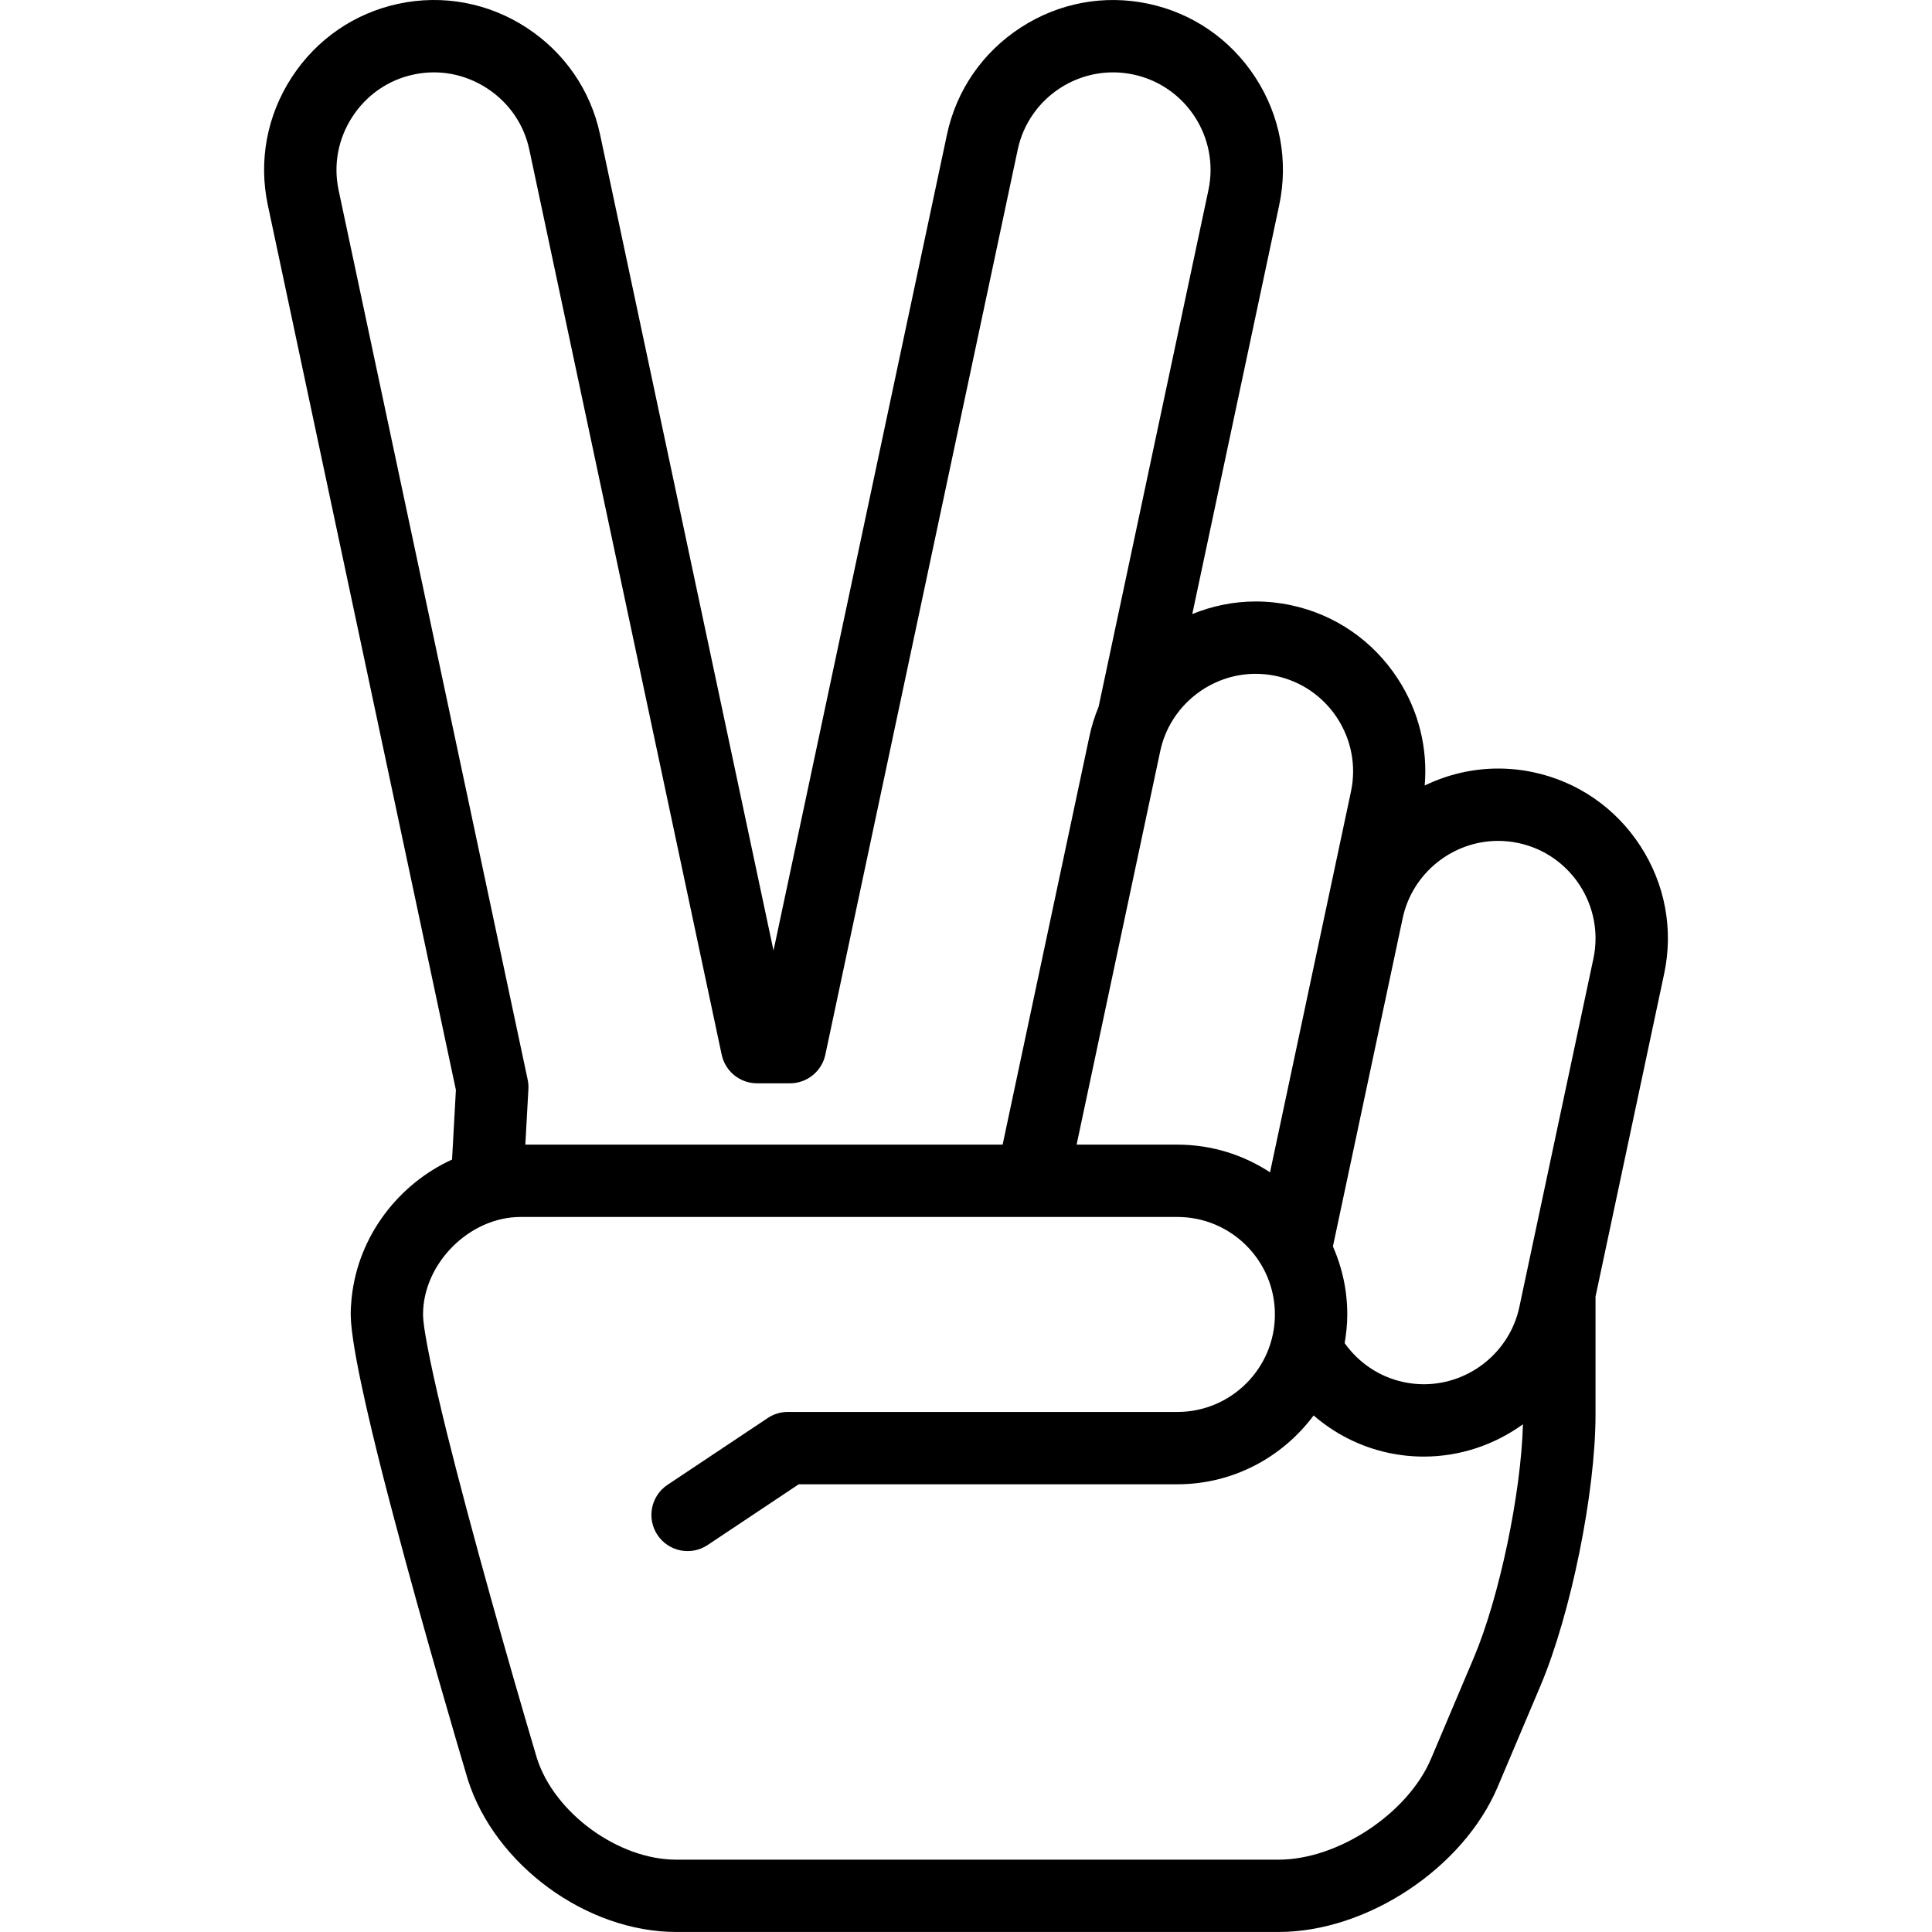 <svg xmlns="http://www.w3.org/2000/svg"   x="0px" y="0px" viewBox="0 0 100 100" enable-background="new 0 0 100 100" ><g display="none"><g display="inline"><path d="M75.309,56.443c3.066-2.032,6.133-4.065,9.199-6.098c-1.578-3.884-2.939-7.923-4.518-11.81    c-2.975,2.272-5.949,4.543-8.925,6.814C72.548,49,73.825,52.794,75.309,56.443z"></path><path d="M66.109,62.539c1.385,3.415,2.961,6.694,5.104,9.57c3.185-1.812,6.366-3.624,9.551-5.437    c-2.29-3.074-3.975-6.58-5.455-10.229C72.241,58.475,69.175,60.508,66.109,62.539z"></path><path d="M90.314,61.235c-3.184,1.812-6.366,3.624-9.551,5.438c2.29,3.072,5.188,5.714,9.097,7.635    c3.38-1.649,6.761-3.297,10.14-4.944C95.838,67.318,92.755,64.507,90.314,61.235z"></path><path d="M71.213,72.109c-3.184,1.813-6.368,3.625-9.553,5.438c-1.994-2.677-3.46-5.731-4.752-8.909    c3.066-2.034,6.136-4.064,9.201-6.099c-1.387-3.414-2.584-6.963-3.971-10.377c-2.975,2.271-5.949,4.542-8.924,6.813    c-1.291-3.18-2.757-6.232-4.753-8.911c2.858-2.49,5.716-4.981,8.574-7.471c-2.144-2.876-4.854-5.346-8.511-7.144    c2.661-2.655,5.324-5.309,7.988-7.965c3.907,1.922,6.804,4.562,9.095,7.636c2.858-2.491,5.716-4.981,8.574-7.473    c-2.438-3.271-5.522-6.082-9.685-8.127l-3.244,0.028c-2.662,2.656-5.324,5.312-7.987,7.967c-2.662,2.655-5.325,5.31-7.986,7.965    c-2.662,2.654-5.325,5.31-7.986,7.965c3.403,1.673,5.927,3.973,7.922,6.649c1.996,2.676,3.462,5.73,4.753,8.909    c1.29,3.179,2.403,6.484,3.694,9.662c1.291,3.181,2.758,6.232,4.753,8.909s4.518,4.977,7.923,6.648l3.246-0.029    c3.379-1.647,6.759-3.296,10.136-4.943C76.066,77.456,73.355,74.984,71.213,72.109z"></path><path d="M65.608,35.121c-2.856,2.491-5.716,4.981-8.572,7.473c2.142,2.875,3.717,6.155,5.103,9.568    c2.977-2.271,5.951-4.542,8.927-6.812C69.585,41.699,67.9,38.194,65.608,35.121z"></path></g><path display="inline" d="M1.406,72.664c1.005,1.004,2.031,1.607,2.294,1.346l55.78-55.781c0.263-0.261-0.34-1.29-1.346-2.294   c-1.004-1.004-2.03-1.606-2.292-1.344L0.062,70.371C-0.201,70.631,0.401,71.66,1.406,72.664z"></path></g><g display="none"><path display="inline" d="M95.933,40.134h-3.947c-1.169-6.55-3.687-11.883-8.151-11.883H8.965C2.348,28.251,0,39.967,0,50   s2.348,21.749,8.965,21.749h74.869c4.465,0,6.982-5.333,8.151-11.884h3.947c3.003,0,4.067-5.314,4.067-9.865   C100,45.449,98.936,40.134,95.933,40.134z M4.374,39.365c0.701-3.231,1.71-5.693,2.89-6.916h0.025h0.253H85.51h0.025   c1.181,1.223,2.189,3.684,2.891,6.916H4.374z M92.616,45.175c-0.081-1.055-0.193-2.105-0.332-3.136h4.409h0.011   c0.536,0.554,0.992,1.671,1.31,3.136H92.616z"></path></g><g display="none"><path display="inline" d="M98.943,73.272c0.58,0,1.056-0.476,1.056-1.056v-4.219c0-0.58-0.476-1.055-1.056-1.055H28.402   c-0.704,1.555-2.261,2.643-4.079,2.643c-1.817,0-3.375-1.088-4.079-2.643h-3.57l-0.618,0.618   c-3.498,3.497-5.424,8.146-5.424,13.093c0,4.947,1.927,9.599,5.424,13.095l0.618,0.619h3.495c0.664-1.647,2.27-2.813,4.154-2.813   c1.885,0,3.491,1.166,4.154,2.813h70.468c0.578,0,1.055-0.476,1.055-1.056v-4.22c0-0.579-0.477-1.055-1.055-1.055h-4.34   c-1.334-2.205-2.049-4.74-2.049-7.385c0-2.643,0.715-5.177,2.049-7.383h4.338V73.272z M23.536,88.04h-4.085   c-1.614-2.111-2.488-4.682-2.488-7.385c0-2.701,0.874-5.271,2.489-7.383h4.084h66.34c-0.491,1.132-0.87,2.311-1.13,3.525H61.425   c-0.873,0-1.582,0.709-1.582,1.582s0.709,1.582,1.582,1.582h26.948c-0.008,0.231-0.036,0.461-0.036,0.692   c0,2.585,0.538,5.084,1.539,7.384h-66.34V88.04z"></path><path display="inline" d="M98.943,11.961c0.58,0,1.056-0.476,1.056-1.056V6.687c0-0.58-0.476-1.055-1.056-1.055H28.402   c-0.704,1.555-2.261,2.642-4.079,2.642c-1.817,0-3.375-1.087-4.079-2.642h-3.57L16.057,6.25c-3.497,3.498-5.424,8.147-5.424,13.095   c0,4.946,1.927,9.598,5.424,13.095l0.618,0.618h3.495c0.664-1.647,2.27-2.813,4.154-2.813c1.885,0,3.491,1.166,4.154,2.813h70.468   c0.578,0,1.055-0.476,1.055-1.056v-4.219c0-0.58-0.477-1.055-1.055-1.055h-4.34c-1.334-2.206-2.049-4.739-2.049-7.384   c0-2.644,0.715-5.179,2.049-7.384H98.943z M23.536,26.729h-4.085c-1.614-2.112-2.488-4.682-2.488-7.384   c0-2.703,0.874-5.271,2.489-7.384h4.084h66.34c-0.491,1.13-0.87,2.312-1.13,3.525H61.425c-0.873,0-1.582,0.708-1.582,1.582   s0.709,1.582,1.582,1.582h26.948c-0.008,0.231-0.036,0.46-0.036,0.692c0,2.585,0.538,5.083,1.539,7.385L23.536,26.729   L23.536,26.729z"></path><path display="inline" d="M83.973,57.386c-1.334-2.205-2.049-4.74-2.049-7.384c0-2.645,0.715-5.179,2.049-7.384h4.34   c0.58,0,1.055-0.476,1.055-1.056v-4.218c0-0.58-0.475-1.056-1.055-1.056H17.846c-0.663,1.646-2.27,2.812-4.154,2.812   c-1.883,0-3.49-1.166-4.153-2.812H6.043l-0.618,0.618C1.927,40.403,0,45.055,0,50c0,4.946,1.927,9.599,5.425,13.096l0.618,0.617   h3.57c0.704-1.556,2.261-2.643,4.079-2.643c1.817,0,3.375,1.087,4.079,2.643h70.542c0.58,0,1.056-0.475,1.056-1.055v-4.22   c0-0.58-0.476-1.056-1.056-1.056h-4.34V57.386z M79.243,42.619c-1.001,2.3-1.539,4.799-1.539,7.383   c0,0.233,0.028,0.463,0.036,0.693H50.792c-0.874,0-1.582,0.709-1.582,1.582c0,0.874,0.708,1.582,1.582,1.582h27.321   c0.26,1.215,0.638,2.396,1.13,3.526H12.902H8.818c-1.615-2.112-2.489-4.681-2.489-7.384s0.874-5.272,2.488-7.384h4.084   L79.243,42.619L79.243,42.619z"></path></g><g><path d="M84.904,43.786c-1.282-1.974-3.249-3.328-5.538-3.815c-0.6-0.127-1.212-0.191-1.821-0.191c-1.35,0-2.642,0.317-3.803,0.879   c0.164-1.933-0.308-3.859-1.387-5.52c-1.282-1.974-3.249-3.329-5.538-3.815c-0.599-0.127-1.211-0.192-1.82-0.192   c-1.152,0-2.261,0.235-3.285,0.651l4.499-21.165c0.486-2.289,0.049-4.637-1.233-6.61S61.729,0.68,59.44,0.194   c-2.29-0.487-4.637-0.048-6.61,1.233c-1.973,1.282-3.329,3.249-3.815,5.538l-8.978,42.236L31.06,6.964   c-0.486-2.289-1.842-4.256-3.815-5.538c-1.974-1.282-4.323-1.719-6.611-1.233c-2.289,0.486-4.255,1.841-5.538,3.815   c-1.282,1.974-1.719,4.321-1.233,6.61l9.734,45.797l-0.199,3.604c-2.782,1.268-4.837,3.956-5.187,7.075   c-0.005,0.04-0.01,0.081-0.014,0.122c-0.026,0.271-0.044,0.542-0.044,0.817c0,0.1,0.006,0.211,0.013,0.329   c0.001,0.029,0.004,0.061,0.006,0.091c0.02,0.256,0.054,0.551,0.103,0.878c0.002,0.019,0.005,0.037,0.008,0.057   c0.372,2.489,1.46,6.751,2.148,9.327c1.476,5.582,3.224,11.515,3.78,13.383c1.404,4.431,6.144,7.9,10.792,7.9h31.181   c4.575,0,9.555-3.3,11.338-7.514l2.219-5.244c1.567-3.706,2.843-9.995,2.843-14.018v-6.11l3.554-16.718   C86.623,48.107,86.186,45.76,84.904,43.786z M66.04,34.987c2.722,0.578,4.464,3.263,3.886,5.984l-4.189,19.707   c-1.379-0.902-3.024-1.432-4.793-1.432h-5.219l4.33-20.374c0.493-2.315,2.571-3.996,4.942-3.996   C65.345,34.877,65.696,34.914,66.04,34.987z M17.526,9.841c-0.278-1.311-0.026-2.658,0.71-3.792s1.865-1.914,3.176-2.192   c1.312-0.28,2.658-0.026,3.793,0.711c1.135,0.737,1.914,1.864,2.192,3.175l9.957,46.846c0.184,0.865,0.947,1.483,1.831,1.483h1.703   c0.884,0,1.647-0.618,1.832-1.483l9.958-46.846c0.578-2.721,3.266-4.466,5.984-3.886c2.722,0.578,4.465,3.263,3.886,5.984   l-5.684,26.741c-0.2,0.483-0.36,0.988-0.472,1.513l-4.496,21.151H27.191l0.159-2.871c0.009-0.166-0.004-0.331-0.038-0.493   L17.526,9.841z M76.292,85.783l-2.219,5.244c-1.199,2.834-4.812,5.229-7.89,5.229H35.002c-3.006,0-6.314-2.421-7.212-5.255   c-1.436-4.829-3.401-11.778-4.659-16.833c-0.68-2.764-1.234-5.312-1.234-6.133c0-2.64,2.405-5.045,5.046-5.045h34   c2.783,0,5.046,2.264,5.046,5.045c0,2.783-2.263,5.047-5.046,5.047H40.778c-0.37,0-0.731,0.108-1.039,0.314l-5.188,3.458   c-0.861,0.573-1.093,1.735-0.52,2.596c0.574,0.86,1.734,1.094,2.596,0.52l4.716-3.144h19.599c2.889,0,5.447-1.407,7.051-3.562   c1.079,0.932,2.393,1.62,3.883,1.938c0.6,0.127,1.213,0.191,1.821,0.191c1.891,0,3.67-0.619,5.131-1.672   C78.731,77.285,77.61,82.666,76.292,85.783z M82.474,49.618l-3.833,18.034c-0.491,2.315-2.57,3.996-4.942,3.996   c-0.348,0-0.699-0.037-1.042-0.11c-1.286-0.273-2.35-1.021-3.058-2.018c0.083-0.484,0.136-0.978,0.136-1.485   c0-1.253-0.268-2.442-0.743-3.522l3.612-16.993c0.492-2.315,2.57-3.996,4.941-3.996c0.348,0,0.7,0.037,1.043,0.11   C81.31,44.212,83.053,46.897,82.474,49.618z"></path></g><g display="none"><path display="inline" d="M90.767,40.015H100v-8.826h-9.249c-0.488-2.093-1.317-4.055-2.423-5.826l6.546-6.545l-6.241-6.24   l-6.552,6.552c-1.77-1.1-3.729-1.924-5.82-2.41V7.455h-8.824v9.265c-2.092,0.485-4.052,1.31-5.823,2.411l-6.549-6.55l-6.239,6.241   l6.543,6.543c-1.107,1.772-1.936,3.735-2.425,5.829h-9.241v8.826h9.229c0.486,2.1,1.312,4.07,2.419,5.848l-6.522,6.522l6.241,6.24   l6.518-6.519c1.778,1.111,3.75,1.942,5.854,2.432v9.21h8.823v-9.212c2.104-0.49,4.075-1.322,5.854-2.434l6.518,6.52l6.241-6.24   l-6.526-6.526C89.454,44.082,90.281,42.114,90.767,40.015z M71.85,44.456c-4.875,0-8.826-3.952-8.826-8.824   c0-4.875,3.951-8.826,8.826-8.826c4.874,0,8.823,3.951,8.823,8.826C80.673,40.503,76.724,44.456,71.85,44.456z"></path><path display="inline" d="M47.064,68.806h9.233V59.98h-9.249c-0.488-2.093-1.318-4.054-2.423-5.825l6.546-6.545l-6.24-6.24   l-6.553,6.552c-1.77-1.1-3.729-1.924-5.82-2.41v-9.265h-8.824v9.265c-2.093,0.485-4.052,1.31-5.823,2.411l-6.55-6.55l-6.239,6.241   l6.543,6.542c-1.107,1.772-1.936,3.735-2.425,5.829H0v8.825h9.229c0.486,2.101,1.313,4.07,2.419,5.848l-6.522,6.524l6.241,6.238   l6.518-6.517c1.779,1.11,3.75,1.941,5.855,2.43v9.211h8.824v-9.213c2.103-0.489,4.075-1.32,5.854-2.433l6.518,6.519l6.24-6.239   l-6.526-6.526C45.752,72.874,46.579,70.906,47.064,68.806z M28.147,73.248c-4.875,0-8.826-3.952-8.826-8.825   c0-4.875,3.952-8.825,8.826-8.825c4.874,0,8.823,3.95,8.823,8.825C36.97,69.296,33.021,73.248,28.147,73.248z"></path></g><g display="none"><g display="inline"><polygon points="57.387,45.69 15.997,87.077 13.064,91.936 14.444,93.316 19.306,90.386 60.693,48.999   "></polygon></g><g display="inline"><path d="M97.542,8.841c-3.146-3.144-8.073-3.336-11.218-0.193L62.127,32.845c-0.278,0.28-0.278,0.729,0,1.01    c0.821,0.823,0.821,2.152,0,2.973c-0.818,0.82-2.151,0.823-2.974,0.001c-0.278-0.28-0.729-0.28-1.01-0.001l-2.787,2.788    c-0.229,0.233-0.258,0.58-0.102,0.853l10.659,10.661c0.275,0.156,0.623,0.128,0.855-0.103l2.787-2.787    c0.277-0.279,0.275-0.73-0.003-1.01c-0.821-0.821-0.821-2.155,0-2.976c0.819-0.821,2.154-0.818,2.975,0    c0.276,0.281,0.729,0.281,1.009,0l24.197-24.193C100.881,16.914,100.688,11.988,97.542,8.841z"></path></g><path display="inline" d="M86.777,80.44L58.422,54.1l-9.92,9.919l27.217,27.239c3.003,3.124,7.813,3.124,10.937,0.121   C89.662,88.253,89.781,83.445,86.777,80.44z M84.011,88.73c-1.56,1.686-4.085,1.446-5.77-0.12c-1.44-1.441-1.44-4.083,0-5.645   c1.685-1.566,4.21-1.566,5.77,0C85.574,84.527,85.574,87.291,84.011,88.73z"></path><path display="inline" d="M42.37,57.879l9.689-9.688L33.302,30.767c-2.762-3.003-3.487-4.205-2.762-7.693   c0.843-3.847,0.169-10.907-6.372-14.669C16.649,4.08,9.02,8.045,9.02,8.045L8.42,9.008c0,0,6.733,4.448,7.574,4.928   c0.961,0.603,3.845,3.846,0.358,9.017c-3.368,5.171-7.091,3.485-8.173,2.646c-0.841-0.482-7.574-4.811-7.574-4.811l-0.599,0.962   c0,0-0.483,9.016,6.968,13.825c3.486,2.282,7.216,2.282,9.861,1.322c2.645-0.841,4.565,0.122,7.813,3.246L42.37,57.879z"></path></g><g display="none"><g display="inline"><polygon points="28.757,57.483 30.274,56.608 43.45,48.974 43.476,48.988 68.326,34.647 68.32,22.36 7.493,57.449 82.193,100     92.475,94.07 73.438,83.138   "></polygon><polygon points="70.426,35.858 70.439,64.348 80.993,70.359 80.96,0 6.462,42.973 6.468,55.615 70.418,18.728   "></polygon><polygon points="83.093,73.972 70.441,66.764 70.44,66.771 68.167,65.468 43.483,51.406 32.962,57.479 93.538,92.26 93.497,6.007     83.059,0.014   "></polygon></g></g><g display="none"><path display="inline" d="M86.207,14.803L71.403,0h-57.61v94.827c0,2.948,3.706,5.173,8.62,5.173c4.915,0,8.621-2.225,8.621-5.173   l0,0V19.68l10.345,10.345v64.803l0,0c0,2.948,3.706,5.173,8.621,5.173c4.914,0,8.62-2.225,8.62-5.173V13.793H27.586v76.848   c-1.423-0.621-3.196-0.985-5.173-0.985c-1.975,0-3.749,0.364-5.172,0.985V3.448h51.725v91.379c0,2.948,3.705,5.173,8.62,5.173   c4.914,0,8.621-2.225,8.621-5.173l0,0V14.803z M55.172,90.641c-1.423-0.621-3.197-0.985-5.172-0.985   c-1.977,0-3.75,0.364-5.173,0.985V31.034h10.345V90.641z M50,96.552c-3.338,0-5.173-1.296-5.173-1.725s1.835-1.724,5.173-1.724   s5.172,1.295,5.172,1.724S53.338,96.552,50,96.552z M55.172,27.586H43.817L33.473,17.241h21.699V27.586z M22.413,93.104   c3.338,0,5.173,1.295,5.173,1.724s-1.835,1.725-5.173,1.725s-5.172-1.296-5.172-1.725S19.075,93.104,22.413,93.104z M82.759,16.231   v74.409c-1.423-0.621-3.197-0.985-5.173-0.985s-3.75,0.364-5.172,0.985V5.886L82.759,16.231z M77.586,96.552   c-3.338,0-5.172-1.296-5.172-1.725s1.834-1.724,5.172-1.724c3.337,0,5.173,1.295,5.173,1.724S80.923,96.552,77.586,96.552z"></path></g><g display="none"><path display="inline" d="M79.386,25.958V1.88h-0.002L78.299,0h-2.17l-1.087,1.88l0,0v1.864c-16.669,1.309-33.416,1.309-50.085,0   V1.88l0,0L23.871,0h-2.17l-1.085,1.88h-0.002v24.078h-6.08v3.379h6.08V44.3L46.93,70.615l-9.845,9.844h-9.883v3.379h6.505   L21.176,96.369v0.001l-0.562,2.095L22.15,100l2.096-0.562v0.002l15.603-15.602h20.304l15.603,15.602v-0.002L77.85,100l1.536-1.535   l-0.562-2.095v-0.001L66.293,83.838h6.504v-3.379h-9.883l-9.844-9.844L79.386,44.3V29.337h6.08v-3.379H79.386z M75.042,26v3.337   v10.64c-16.278,5.275-33.806,5.275-50.085,0v-10.64V26C41.626,27.31,58.373,27.31,75.042,26z M56.773,80.459H43.227L50,73.686   L56.773,80.459z M50,67.545l-6.626-6.627h13.253L50,67.545z M41.443,58.987L27.706,45.25c14.571,4.158,30.017,4.158,44.588,0   L58.557,58.987H41.443z"></path></g><g display="none"><path display="inline" d="M97.756,84.123L71.173,57.54c3.723-5.822,5.916-12.712,5.916-20.119C77.089,16.787,60.302,0,39.667,0   C19.033,0,2.244,16.787,2.244,37.421c0,20.634,16.789,37.427,37.423,37.427c5.039,0,9.84-1.015,14.231-2.829L81.88,100   L97.756,84.123z M19.085,37.421c0-11.348,9.234-20.58,20.582-20.58s20.58,9.232,20.58,20.58c0,11.354-9.232,20.586-20.58,20.586   S19.085,48.775,19.085,37.421z"></path></g><g display="none"><path display="inline" d="M96.792,44.66L55.341,3.208c-1.426-1.422-3.323-2.207-5.342-2.207c-2.018,0-3.915,0.785-5.338,2.207   L3.209,44.66C1.783,46.085,1,47.98,1,50.003c0,2.016,0.783,3.915,2.209,5.336L44.66,96.791c1.424,1.426,3.321,2.208,5.338,2.208   c2.019,0,3.919-0.782,5.342-2.208L96.792,55.34C99.737,52.398,99.737,47.605,96.792,44.66z M37.743,71.233   c-0.565,0.554-1.097,1.074-1.602,1.577l-7.232-7.232c0.55-0.547,1.107-1.094,1.694-1.664c5.147-5.021,11.313-11.036,13.477-23.072   c-0.525,0.124-1.023,0.265-1.486,0.423l-1.936,0.667c-4.069,1.405-5.402-0.346-2.965-3.891l7.864-11.442l0.002-0.003l4.43-6.447   l4.429,6.451l7.863,11.442c2.436,3.542,1.104,5.296-2.966,3.891l-1.932-0.667c-0.463-0.158-0.963-0.299-1.486-0.423   c2.164,12.036,8.329,18.05,13.479,23.072c0.587,0.57,1.144,1.117,1.69,1.664l-7.229,7.232c-0.507-0.503-1.04-1.023-1.604-1.577   c-3.787-3.693-8.635-8.419-12.246-15.729C46.379,62.814,41.532,67.54,37.743,71.233z"></path></g><g display="none"><g display="inline"><path d="M79.839,79.279h10.223v-4.418L100,84.805l-9.938,9.945v-4.418H65.902C71.252,87.594,75.977,83.822,79.839,79.279z"></path><path d="M41.186,21.016c-14.209,2.013-25.159,14.241-25.159,28.987c0,10.114,5.157,19.046,12.971,24.31H13.153    c-5.123-6.766-8.178-15.189-8.178-24.31c0-20.647,15.606-37.713,35.631-40.047l-5.248,5.242L41.186,21.016z"></path><path d="M5.532,84.805l-5.521-5.525h45.298c16.14,0,29.282-13.131,29.282-29.276c0-14.451-10.529-26.482-24.307-28.851v3.99    l-9.95-9.944l9.95-9.947V9.99c19.899,2.459,35.358,19.457,35.358,40.013c0,22.237-18.094,40.329-40.333,40.329H0L5.532,84.805z"></path></g></g><g display="none"><g display="inline"><path d="M44.426,57.316l9.258,9.255v10.276h10.273l3.012,3.011v10.274h9.867V100h23.163V87.111L57.314,44.424    c5.975-11.451,4.157-25.91-5.459-35.528c-11.861-11.861-31.094-11.861-42.959,0c-11.861,11.865-11.861,31.098,0,42.96    C18.513,61.473,32.975,63.291,44.426,57.316z M18.113,18.114c3.761-3.755,9.851-3.755,13.607,0c3.761,3.759,3.761,9.851,0,13.606    c-3.757,3.759-9.847,3.759-13.607,0C14.359,27.964,14.359,21.873,18.113,18.114z"></path></g></g><g display="none"><g display="inline"><path d="M50.001,23.267c-11.727,0-21.229,9.501-21.229,21.224c0,2.919,0.591,5.698,1.656,8.23l0,0l9.56,27.857h19.575l9.67-27.146    c1.268-2.72,1.994-5.742,1.994-8.941C71.228,32.768,61.725,23.267,50.001,23.267z"></path><rect x="47.79" width="4.416" height="17.32"></rect><rect x="23.254" y="11.299" transform="matrix(0.5 0.866 -0.866 0.5 27.657 -20.886)" width="17.321" height="4.414"></rect><rect x="10.015" y="24.536" transform="matrix(-0.866 -0.5 0.5 -0.866 21.47 59.245)" width="17.32" height="4.417"></rect><polygon points="87.724,20.505 72.725,29.164 74.928,32.989 89.929,24.324   "></polygon><rect x="65.876" y="4.846" transform="matrix(0.866 0.499 -0.499 0.866 15.851 -32.206)" width="4.42" height="17.321"></rect><rect x="40.714" y="83.219" width="17.323" height="3.835"></rect><rect x="40.714" y="89.69" width="17.323" height="3.836"></rect><rect x="43.635" y="96.164" width="11.479" height="3.836"></rect></g></g><g display="none"><polygon display="inline" points="37.383,23.535 19.355,23.535 37.383,5.507  "></polygon><path display="inline" d="M41.891,1v27.042H14.849V99h70.303V1H41.891z M73.71,85.063H26.289v-5.799H73.71V85.063z M73.71,68.761   H26.289v-5.799H73.71V68.761z M73.71,52.028H26.289V46.23H73.71V52.028z"></path></g><g display="none"><g display="inline"><path d="M80.41,34.472c-15.332-9.239-25.794-11.5-30.109-9.805c-1.785,0.7-3.566,2.992-5.411,6.049    c-1.917,3.172-3.299,7.986-2.865,10.057c0.255,1.21,3.564,9.105,22.279,19.545c12.187,6.795,21.861,8.521,23.553,7.955    c1.721-0.568,4.078-1.847,7.265-6.301C98.068,57.852,99,53.188,99,51.402C99,49.623,92.82,41.95,80.41,34.472z M94.797,52.549    c-1.719,3.059-14.131-1.523-21.77-5.728c-7.643-4.203-23.853-15.219-20.053-19.289c2.672-2.866,13.938,0.764,26.162,8.403    C91.361,43.574,96.518,49.496,94.797,52.549z"></path><path d="M48.677,53.545c-2.624,0.997-9.263,2.157-17.522,2.157c-9.201,0-24.491-2.157-24.491-8.403    c0-7.249,22.567-10.217,32.607-9.214c0.096-0.717,0.334-1.767,0.334-1.767s-1.576-0.191-4.677-0.191    c-22.68,0-30.223,6.444-31.799,8.784c-1.576,2.34-2.102,7.399-2.102,10.218c0,2.819-0.61,8.516,3.917,13.467    c5.107,5.584,16.614,7.256,26.02,7.256c9.405,0,16.232-0.764,25.924-5.254c0.56-1.297,0.572-2.695,0.572-3.244    C57.461,62.003,51.686,54.555,48.677,53.545z"></path></g></g><g display="none"><path display="inline" d="M90.479,35.714h-2.864L77.364,18.627c-0.644-1.076-2.208-1.96-3.462-1.96H26.099   c-1.261,0-2.822,0.885-3.467,1.96l-10.25,17.087H9.518C4.281,35.714,0,40.002,0,45.238v2.679v23.812h9.518v11.604h14.293V71.729   h52.373v11.604h14.295V71.729H100V47.917v-2.679C100,40.002,95.715,35.714,90.479,35.714z M26.808,21.958h46.384l9.69,16.143   c-4.514,1.35-14.438,3.438-32.624,3.438c-18.292,0-28.457-2.136-33.103-3.507L26.808,21.958z M16.666,59.523   c-3.941,0-7.148-3.196-7.148-7.14c0-3.945,3.207-7.146,7.148-7.146c3.948,0,7.146,3.2,7.146,7.146   C23.812,56.327,20.614,59.523,16.666,59.523z M66.666,60.579H33.331c-0.579,0-1.055-0.471-1.055-1.056   c0-0.587,0.476-1.055,1.055-1.055h33.335c0.578,0,1.056,0.468,1.056,1.055C67.722,60.108,67.244,60.579,66.666,60.579z    M66.666,55.819H33.331c-0.579,0-1.055-0.474-1.055-1.057c0-0.584,0.476-1.059,1.055-1.059h33.335c0.578,0,1.056,0.475,1.056,1.059   C67.722,55.346,67.244,55.819,66.666,55.819z M83.334,59.523c-3.952,0-7.149-3.196-7.149-7.14c0-3.945,3.197-7.146,7.149-7.146   c3.948,0,7.146,3.2,7.146,7.146C90.479,56.327,87.282,59.523,83.334,59.523z"></path></g><g display="none"><g display="inline"><g><path d="M77.547,69.98V41.969c-1.656,0.146-3.432,0.279-5.328,0.397v29.553C74.137,71.342,75.92,70.693,77.547,69.98z"></path></g><g><path d="M25.553,42.202V71.12c6.612,2.348,15.182,3.769,24.552,3.769c2.221,0,4.393-0.084,6.51-0.235V42.94     c-2.123,0.033-4.293,0.051-6.51,0.051C40.869,42.991,32.359,42.696,25.553,42.202z"></path></g><g><g><path d="M17.899,38.676c7.445,0.959,19.451,1.542,32.206,1.542c12.612,0,24.538-0.572,31.993-1.513      c0.545-4.557,2.662-7.591,5.533-7.744C83.752,13.81,68.43,1,50.105,1C31.771,1,16.443,13.823,12.574,30.987      C15.331,31.274,17.363,34.245,17.899,38.676z M66.18,9.963c1.211-1.251,4.48-0.05,7.303,2.68      c2.824,2.731,4.133,5.961,2.922,7.214c-1.209,1.25-4.48,0.049-7.305-2.682C66.277,14.444,64.969,11.214,66.18,9.963z"></path></g></g><g><g><path d="M75.035,73.897c-5.184,1.769-11.473,3.025-18.373,3.522c-0.35,0.023-0.691,0.056-1.041,0.075      c-0.248,0.016-0.5,0.022-0.746,0.035c-0.701,0.036-1.404,0.071-2.117,0.092c-0.037,0.001-0.074,0.001-0.109,0.003      c-0.873,0.023-1.756,0.036-2.646,0.037c-0.89-0.001-1.773-0.014-2.646-0.037c-0.036-0.002-0.074-0.002-0.111-0.003      c-0.714-0.021-1.416-0.056-2.117-0.092c-0.247-0.013-0.499-0.02-0.745-0.035c-0.351-0.02-0.693-0.052-1.042-0.075      c-6.901-0.497-13.189-1.754-18.373-3.522c-4-1.395-7.365-3.133-9.927-5.136l-0.309-0.076      c2.482,10.095,9.561,18.531,16.084,23.998c2.366,2.295,4.904,4.15,7.549,5.204c0.179,0.092,0.369,0.205,0.539,0.291      c1.631,0.558,6.367,0.832,11.096,0.821c4.73,0.011,9.464-0.264,11.095-0.821c0.17-0.086,0.361-0.199,0.539-0.291      c2.645-1.054,5.184-2.909,7.549-5.204c6.525-5.467,13.604-13.903,16.086-23.998l-0.311,0.076      C82.398,70.765,79.033,72.503,75.035,73.897z M46.334,91.596c0,0.512-0.414,0.926-0.923,0.926s-0.924-0.414-0.924-0.926v-4.833      c0-0.511,0.415-0.925,0.924-0.925s0.923,0.414,0.923,0.925V91.596z M50.929,92.993c0,0.513-0.415,0.927-0.924,0.927      c-0.51,0-0.924-0.414-0.924-0.927v-6.581c0-0.509,0.415-0.924,0.924-0.924c0.509,0,0.924,0.415,0.924,0.924V92.993z       M55.523,91.596c0,0.512-0.416,0.926-0.924,0.926c-0.51,0-0.924-0.414-0.924-0.926v-4.833c0-0.511,0.414-0.925,0.924-0.925      c0.508,0,0.924,0.414,0.924,0.925V91.596z"></path></g></g><g><g><path d="M87.854,33.705c-1.723,0-3.121,3.312-3.121,7.396c0,0.013,0.002,0.021,0.002,0.034c-0.748,0.118-1.576,0.23-2.451,0.339      v25.958c3.602-2.411,5.688-5.255,5.688-8.307c0,0,3.004-15.327,3.004-18.024C90.975,37.016,89.576,33.705,87.854,33.705z       M88.07,41.508c-0.334,0-0.605-0.776-0.605-1.734s0.271-1.733,0.605-1.733c0.336,0,0.607,0.776,0.607,1.733      S88.406,41.508,88.07,41.508z"></path></g></g><g><g><path d="M20.352,68.867V41.75c-1.918-0.199-3.635-0.415-5.085-0.647c0-0.001,0-0.001,0-0.001c0-4.084-1.398-7.396-3.121-7.396      c-1.723,0-3.12,3.312-3.12,7.396c0,3.14,3.213,18.024,3.213,18.024C12.239,62.805,15.276,66.186,20.352,68.867z M11.882,41.508      c-0.334,0-0.606-0.776-0.606-1.734s0.272-1.733,0.606-1.733s0.607,0.776,0.607,1.733S12.216,41.508,11.882,41.508z"></path></g></g></g></g><g display="none"><g display="inline"><path d="M70.002,0H30c-3.684,0-6.666,2.981-6.666,6.667v86.667c0,3.686,2.981,6.667,6.666,6.667h40    c3.685,0,6.666-2.981,6.666-6.667V6.667C76.668,2.981,73.687,0,70.002,0z M43.229,6.042h13.542c1.211,0,2.188,0.983,2.188,2.188    c0,1.211-0.977,2.188-2.188,2.188H43.229c-1.211,0-2.188-0.977-2.188-2.188C41.042,7.024,42.019,6.042,43.229,6.042z     M50.001,93.743c-2.982,0-5.404-2.422-5.404-5.41c0-2.981,2.421-5.403,5.404-5.403s5.404,2.422,5.404,5.403    C55.405,91.321,52.983,93.743,50.001,93.743z M69.663,78.334H30.338v-62.5h39.323v62.5H69.663z"></path></g></g><g display="none"><g display="inline"><path d="M72.411,3.139c-1.412-1.171-3.168-1.711-4.703-2.084C64.725,0.328,53.238,0,50.161,0h-0.322    c-3.077,0-14.562,0.328-17.546,1.055c-1.536,0.373-3.295,0.913-4.702,2.084c-1.708,1.417-2.573,3.5-2.573,6.199v81.593    c0,5.494,4.404,7.077,6.294,7.504C33.398,98.902,38.288,100,49.8,100H50.2c11.512,0,16.402-1.098,18.489-1.565    c1.89-0.427,6.295-2.01,6.295-7.504V9.338C74.983,6.64,74.118,4.556,72.411,3.139z M66.542,5.617c1.321,0,2.392,1.067,2.392,2.395    c0,1.321-1.07,2.396-2.392,2.396s-2.394-1.076-2.394-2.396C64.148,6.685,65.227,5.617,66.542,5.617z M40.745,7.018h17.674    c0.58,0,1.038,0.462,1.038,1.035s-0.458,1.035-1.038,1.035H40.745c-0.579,0-1.038-0.465-1.038-1.035    C39.708,7.48,40.167,7.018,40.745,7.018z M53.923,94.332c-1.001,0.241-3.073,0.271-3.974,0.271c-0.107,0-0.197-0.003-0.265-0.003    s-0.161,0.003-0.266,0.003c-0.897,0-2.973-0.029-3.975-0.271c-1.345-0.326-1.762-1.825-1.762-2.335c0-0.357,0-1.304,1.432-1.304    h4.41h0.322h4.41c1.43,0,1.43,0.946,1.43,1.304C55.685,92.507,55.269,94.006,53.923,94.332z M68.634,86.117h-37.54V14.056H68.63    v72.062H68.634z"></path></g></g><g display="none"><path display="inline" d="M67.951,28.871v22.05l-22.052-22.05v25.746h-7.043V0h-9.231v54.616h-7.047V0h-9.23v54.616H6.304V100   h87.384V54.616h0.008L67.951,28.871z M89.581,65.962H75.942v-7.239h13.639V65.962z M54.096,70.064h13.642v7.243H54.096V70.064z    M45.892,77.308H32.253v-7.243h13.638V77.308z M54.096,65.962v-7.239h13.642v7.239H54.096z M45.892,58.723v7.239H32.253v-7.239   H45.892z M24.048,58.723v7.239H10.411v-7.239H24.048z M10.411,70.064h13.638v7.243H10.411V70.064z M75.942,77.308v-7.243h13.639   v7.243H75.942z"></path></g><g display="none"><g display="inline"><path d="M12.962,48.147V100h74.076V48.147H12.962z M53.704,76.751v12.137h-7.409V76.751c-2.202-1.288-3.704-3.646-3.704-6.381    c0-4.087,3.313-7.407,7.41-7.407c4.087,0,7.407,3.32,7.407,7.407C57.408,73.104,55.903,75.463,53.704,76.751z"></path><path d="M35.18,25.93c0.04-3.1-0.003-14.815,14.813-14.815c14.821,0,14.771,11.762,14.814,14.815v11.11h11.118V25.926    c0,0-0.007-25.926-25.925-25.926C24.077,0,24.07,25.926,24.07,25.926V37.04h11.11V25.93z"></path></g></g></svg>